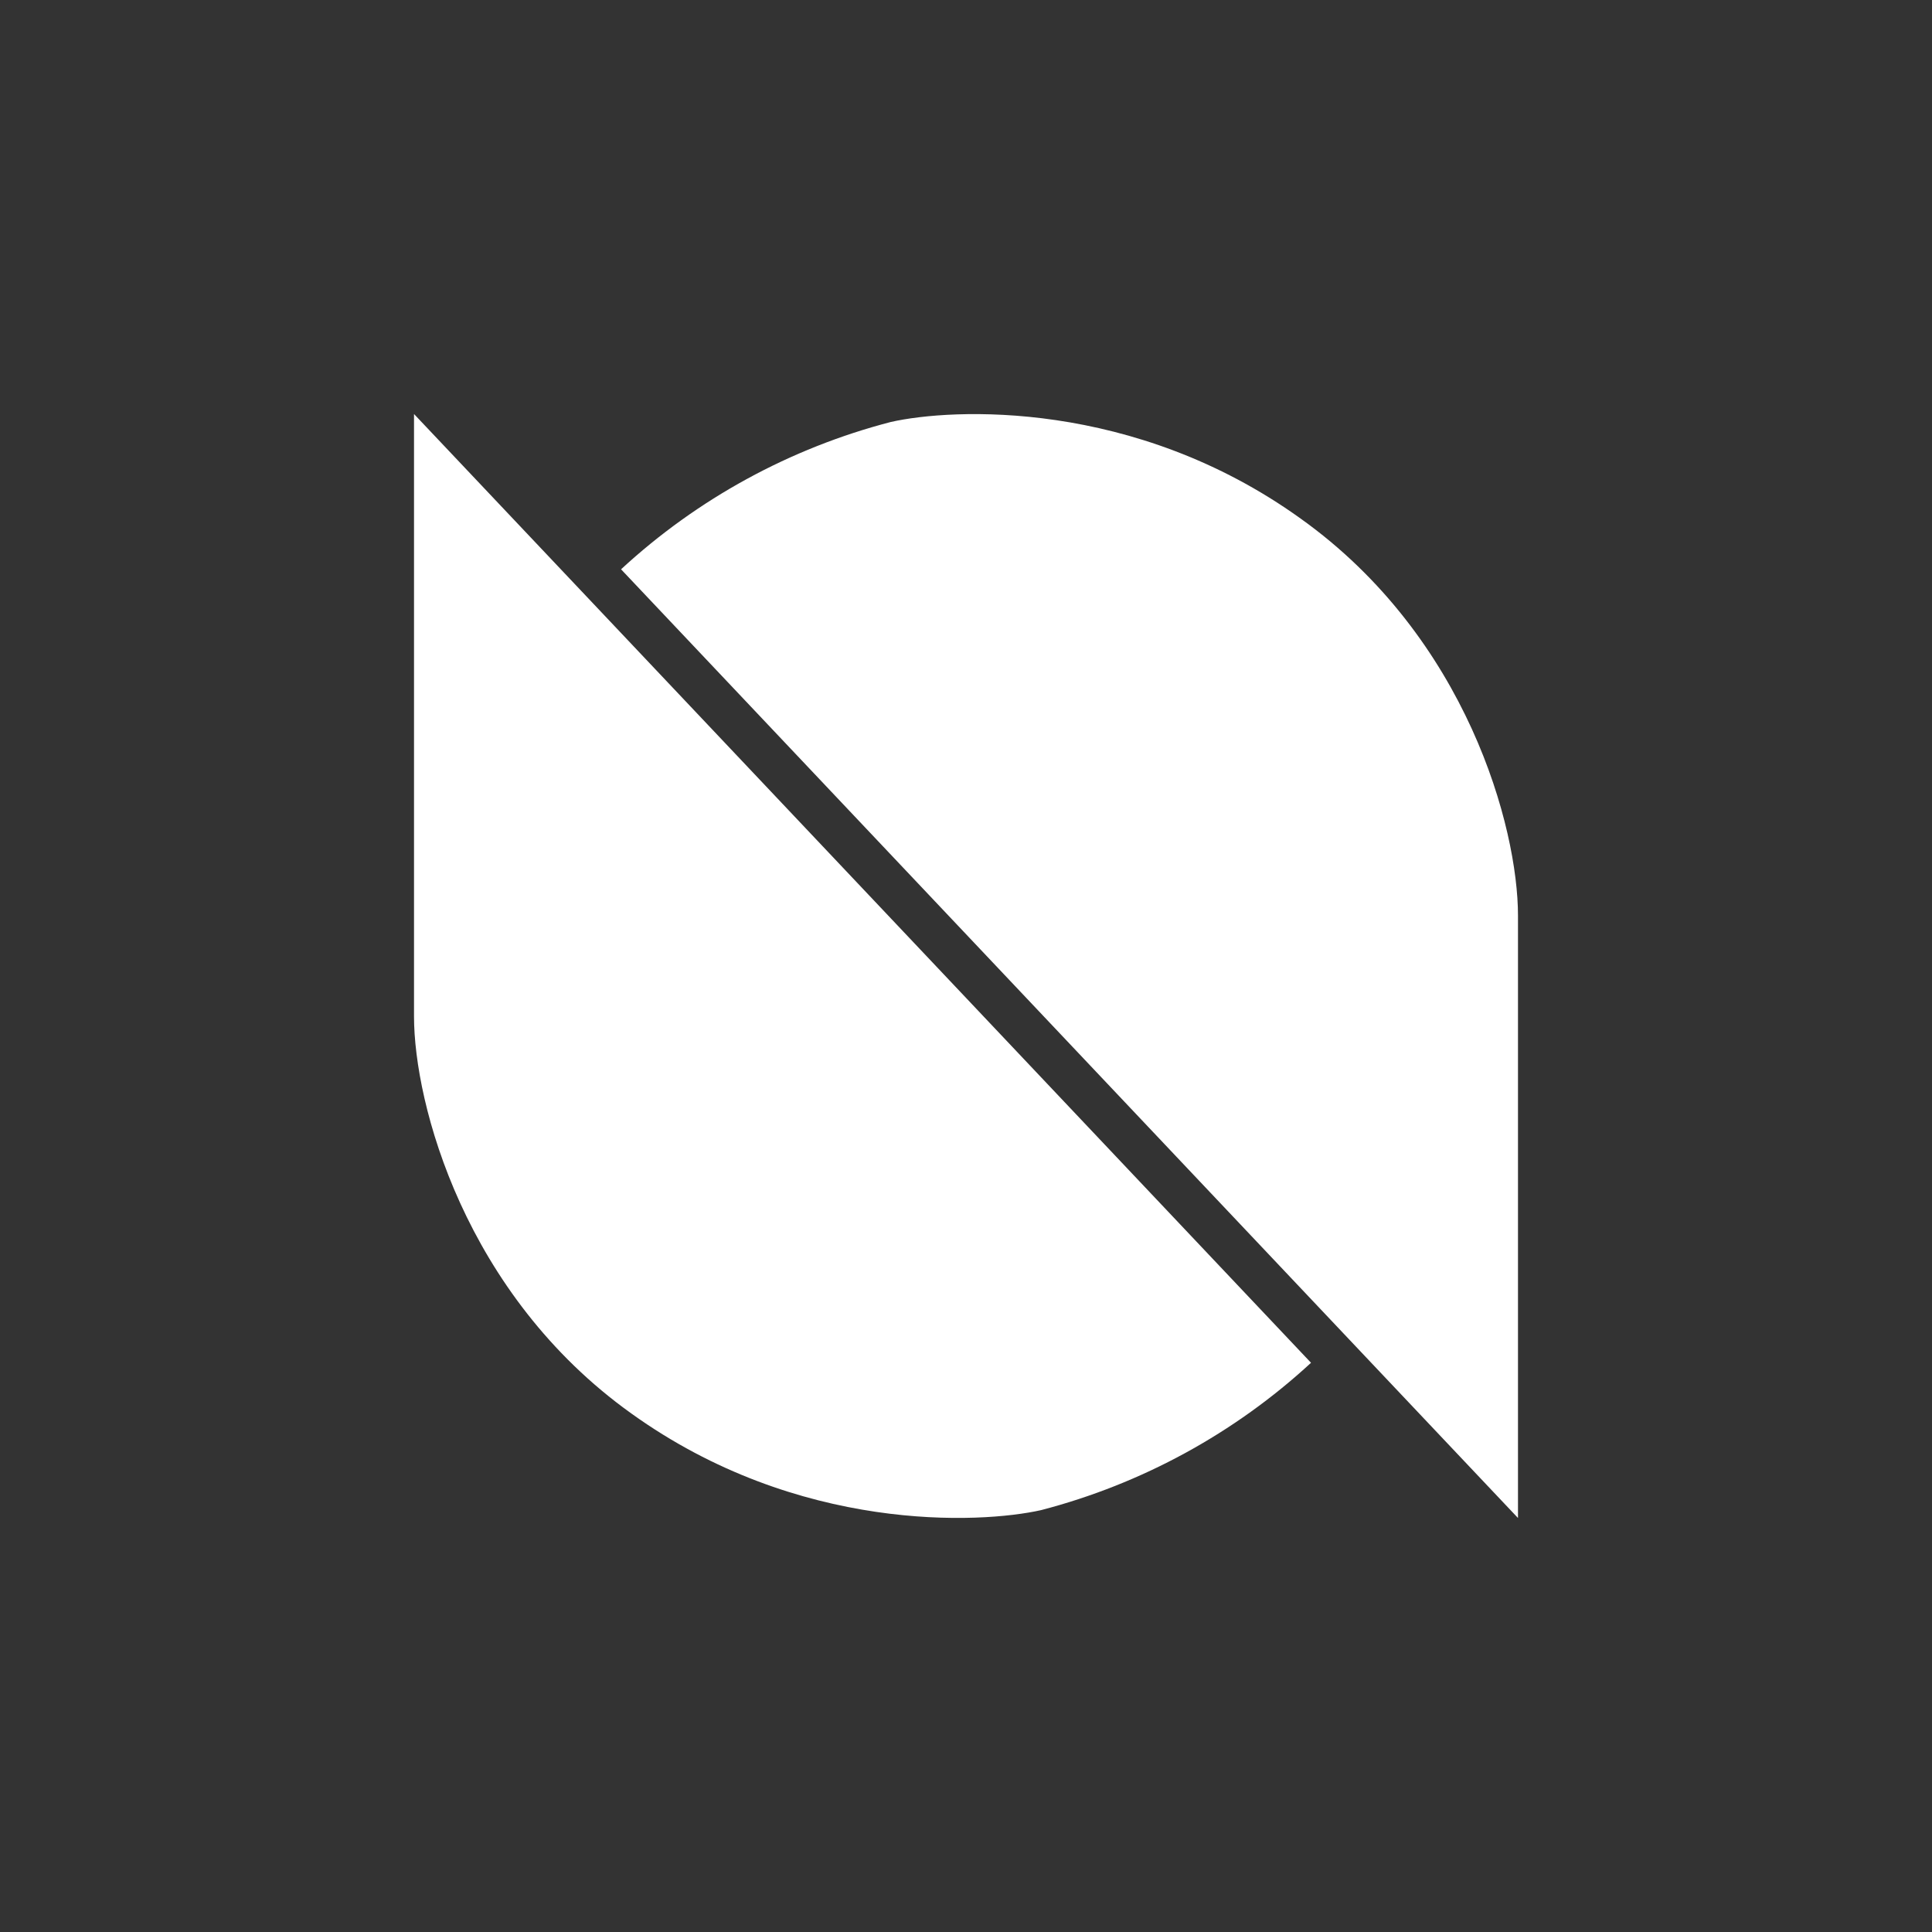 <svg width="24" height="24" viewBox="0 0 24 24" fill="none" xmlns="http://www.w3.org/2000/svg">
<rect x="0" y="0" width="24" height="24" fill="#333333" stroke="none"/>
<path d="M5.143 12.622V5.143L16.286 16.929C15.336 17.805 14.185 18.433 12.934 18.759C12.176 18.93 9.913 19.046 7.843 17.559C5.773 16.08 5.143 13.714 5.143 12.626V12.622ZM18.857 11.379V18.857L7.715 7.072C8.664 6.196 9.815 5.567 11.066 5.242C11.825 5.07 14.087 4.954 16.157 6.442C18.227 7.92 18.857 10.286 18.857 11.374V11.379Z" fill="white"/>
</svg>
